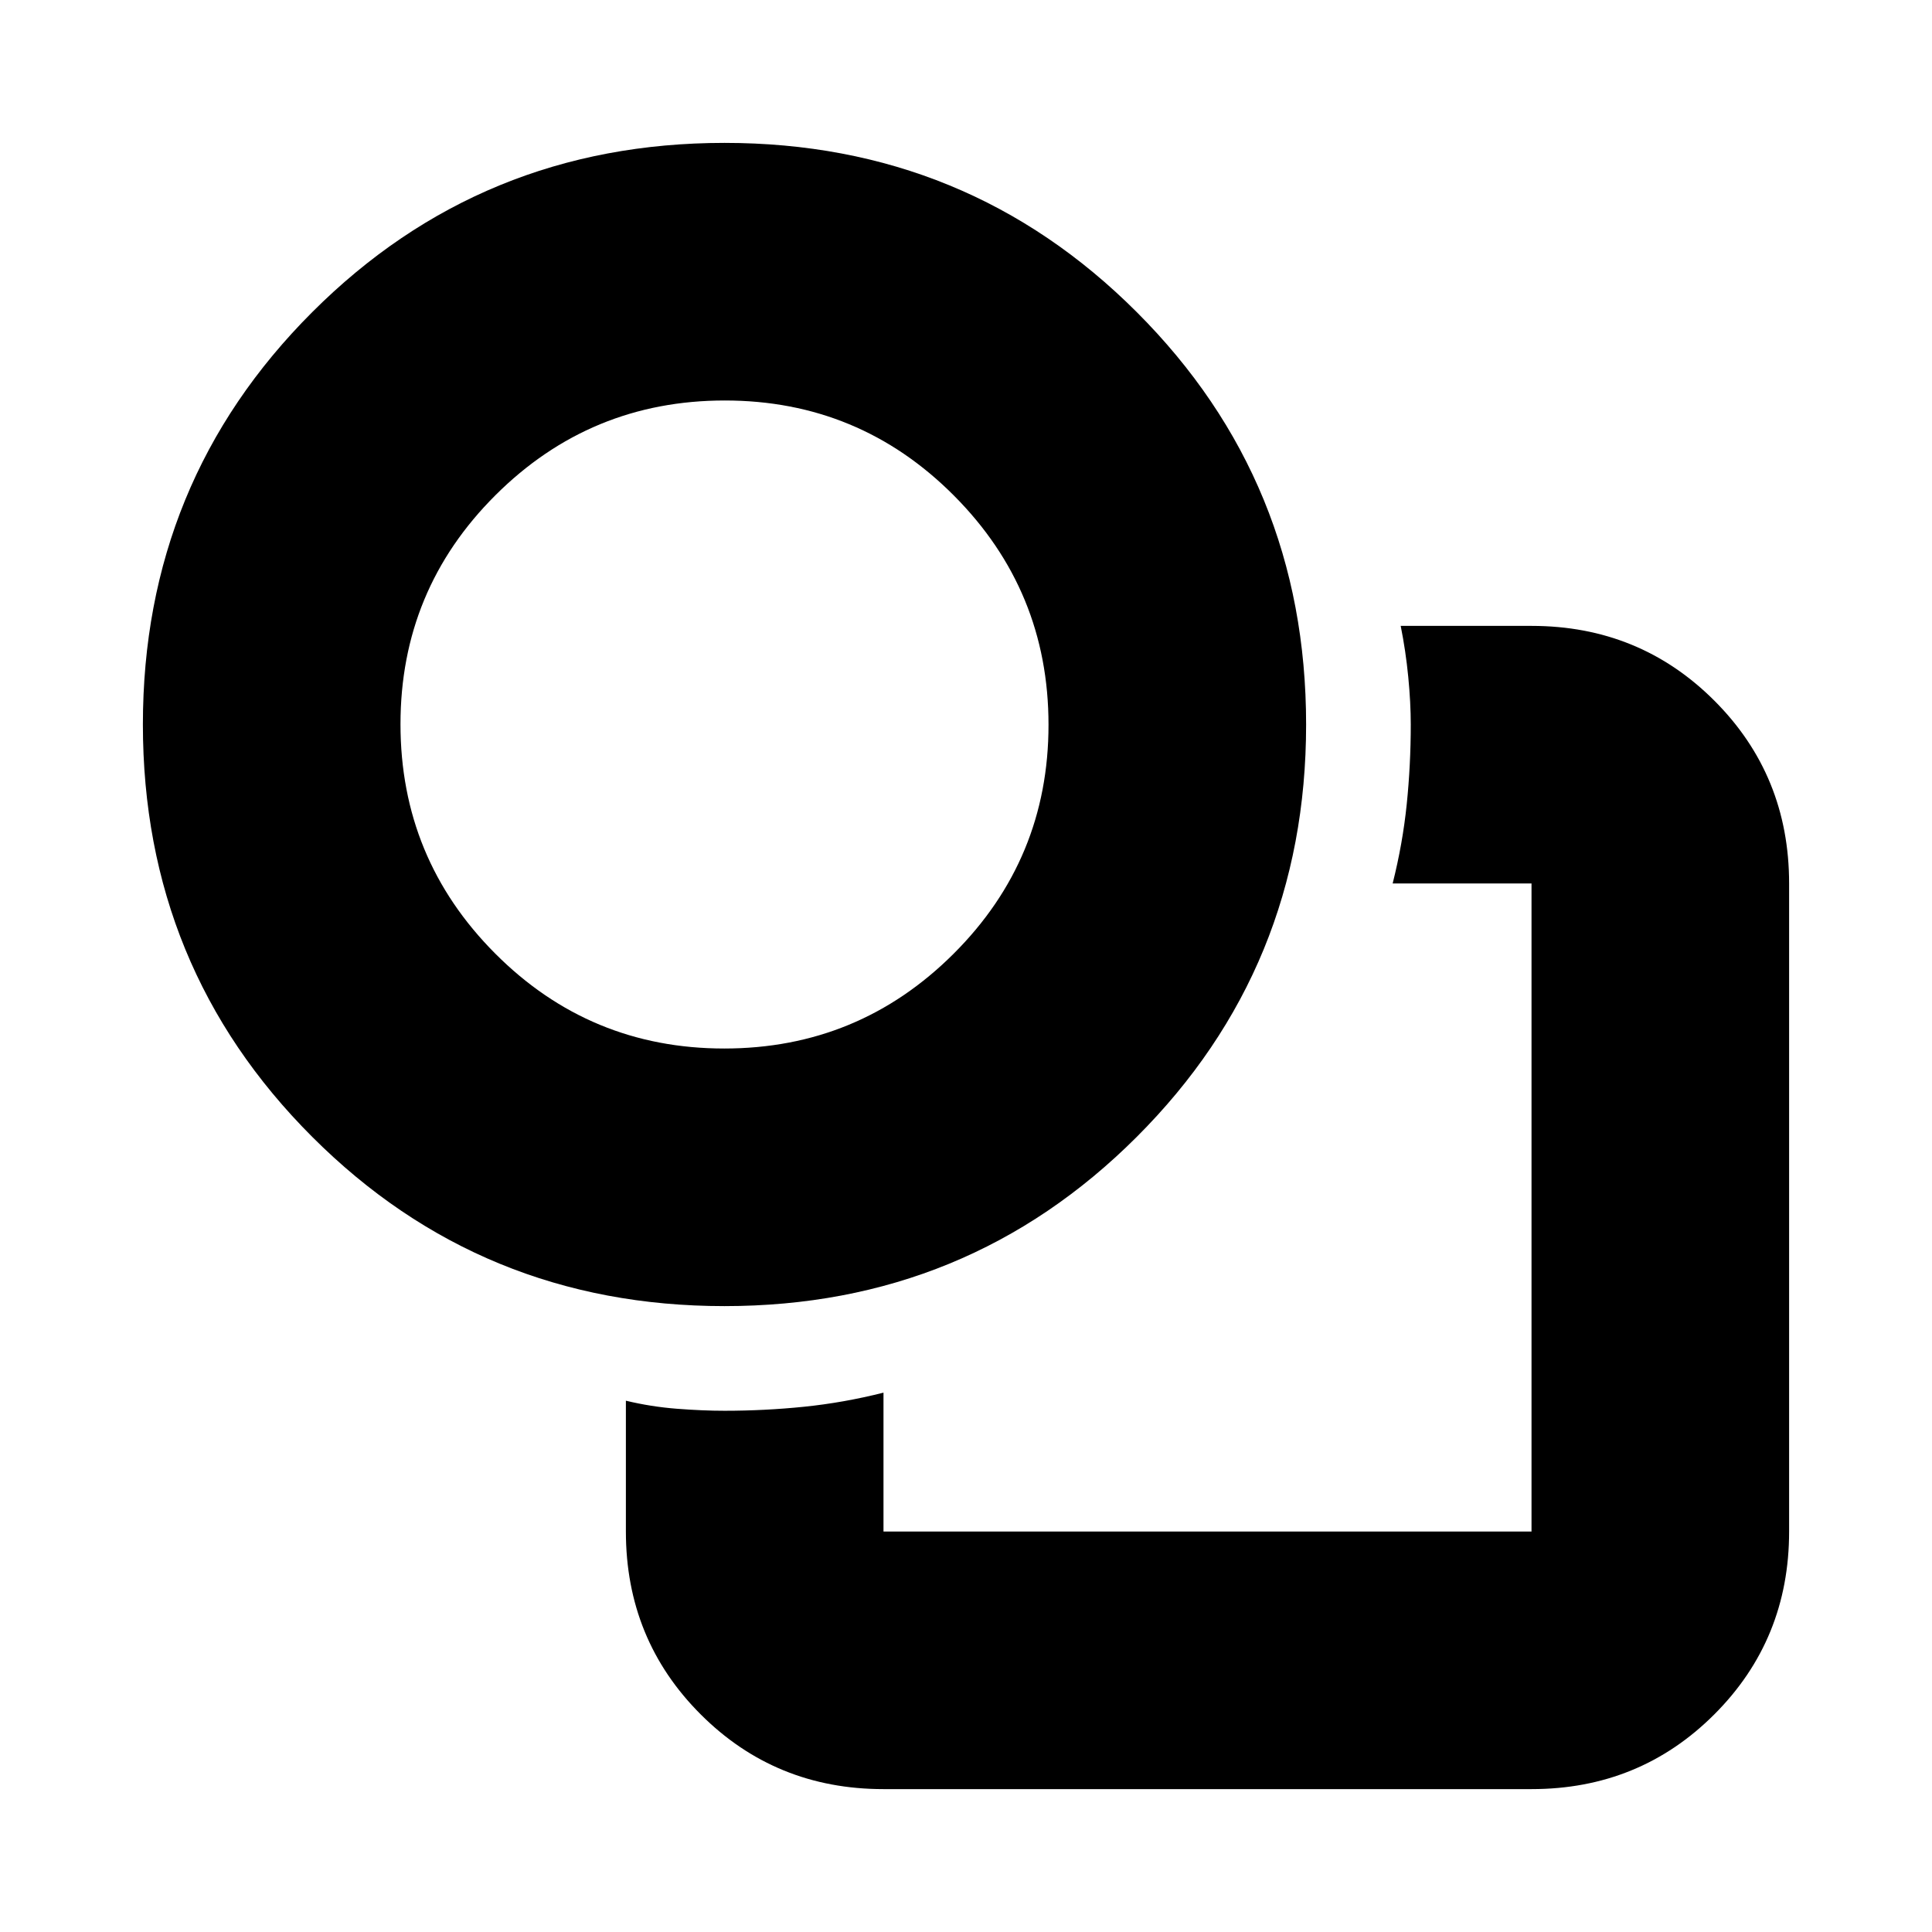 <svg xmlns="http://www.w3.org/2000/svg" height="20" viewBox="0 -960 960 960" width="20"><path d="M600-360Zm-289 96q12.45 3 25.32 4 12.88 1 23.68 1 20 0 39.57-2t39.43-7v69h322v-322h-69q5-19.86 7-39.43t2-39.57q0-10.8-1.25-23.68Q698.5-636.55 696-649h65q53.7 0 90.85 37.15Q889-574.7 889-521v322q0 53.7-37.15 90.85Q814.7-71 761-71H439q-53.7 0-90.85-37.15Q311-145.3 311-199v-65Zm48.98-47q-120.77 0-204.87-84.13Q71-479.25 71-600.02q0-120.77 84.13-204.87Q239.25-889 360.02-889q120.77 0 204.87 84.13Q649-720.75 649-599.98q0 120.77-84.13 204.87Q480.75-311 359.98-311Zm-.13-128q66.76 0 113.95-47.05Q521-533.1 521-599.85T473.95-713.8Q426.9-761 360.15-761q-66.76 0-113.95 47.05Q199-666.9 199-600.15t47.05 113.95Q293.1-439 359.85-439Zm.15-161Z"/></svg>